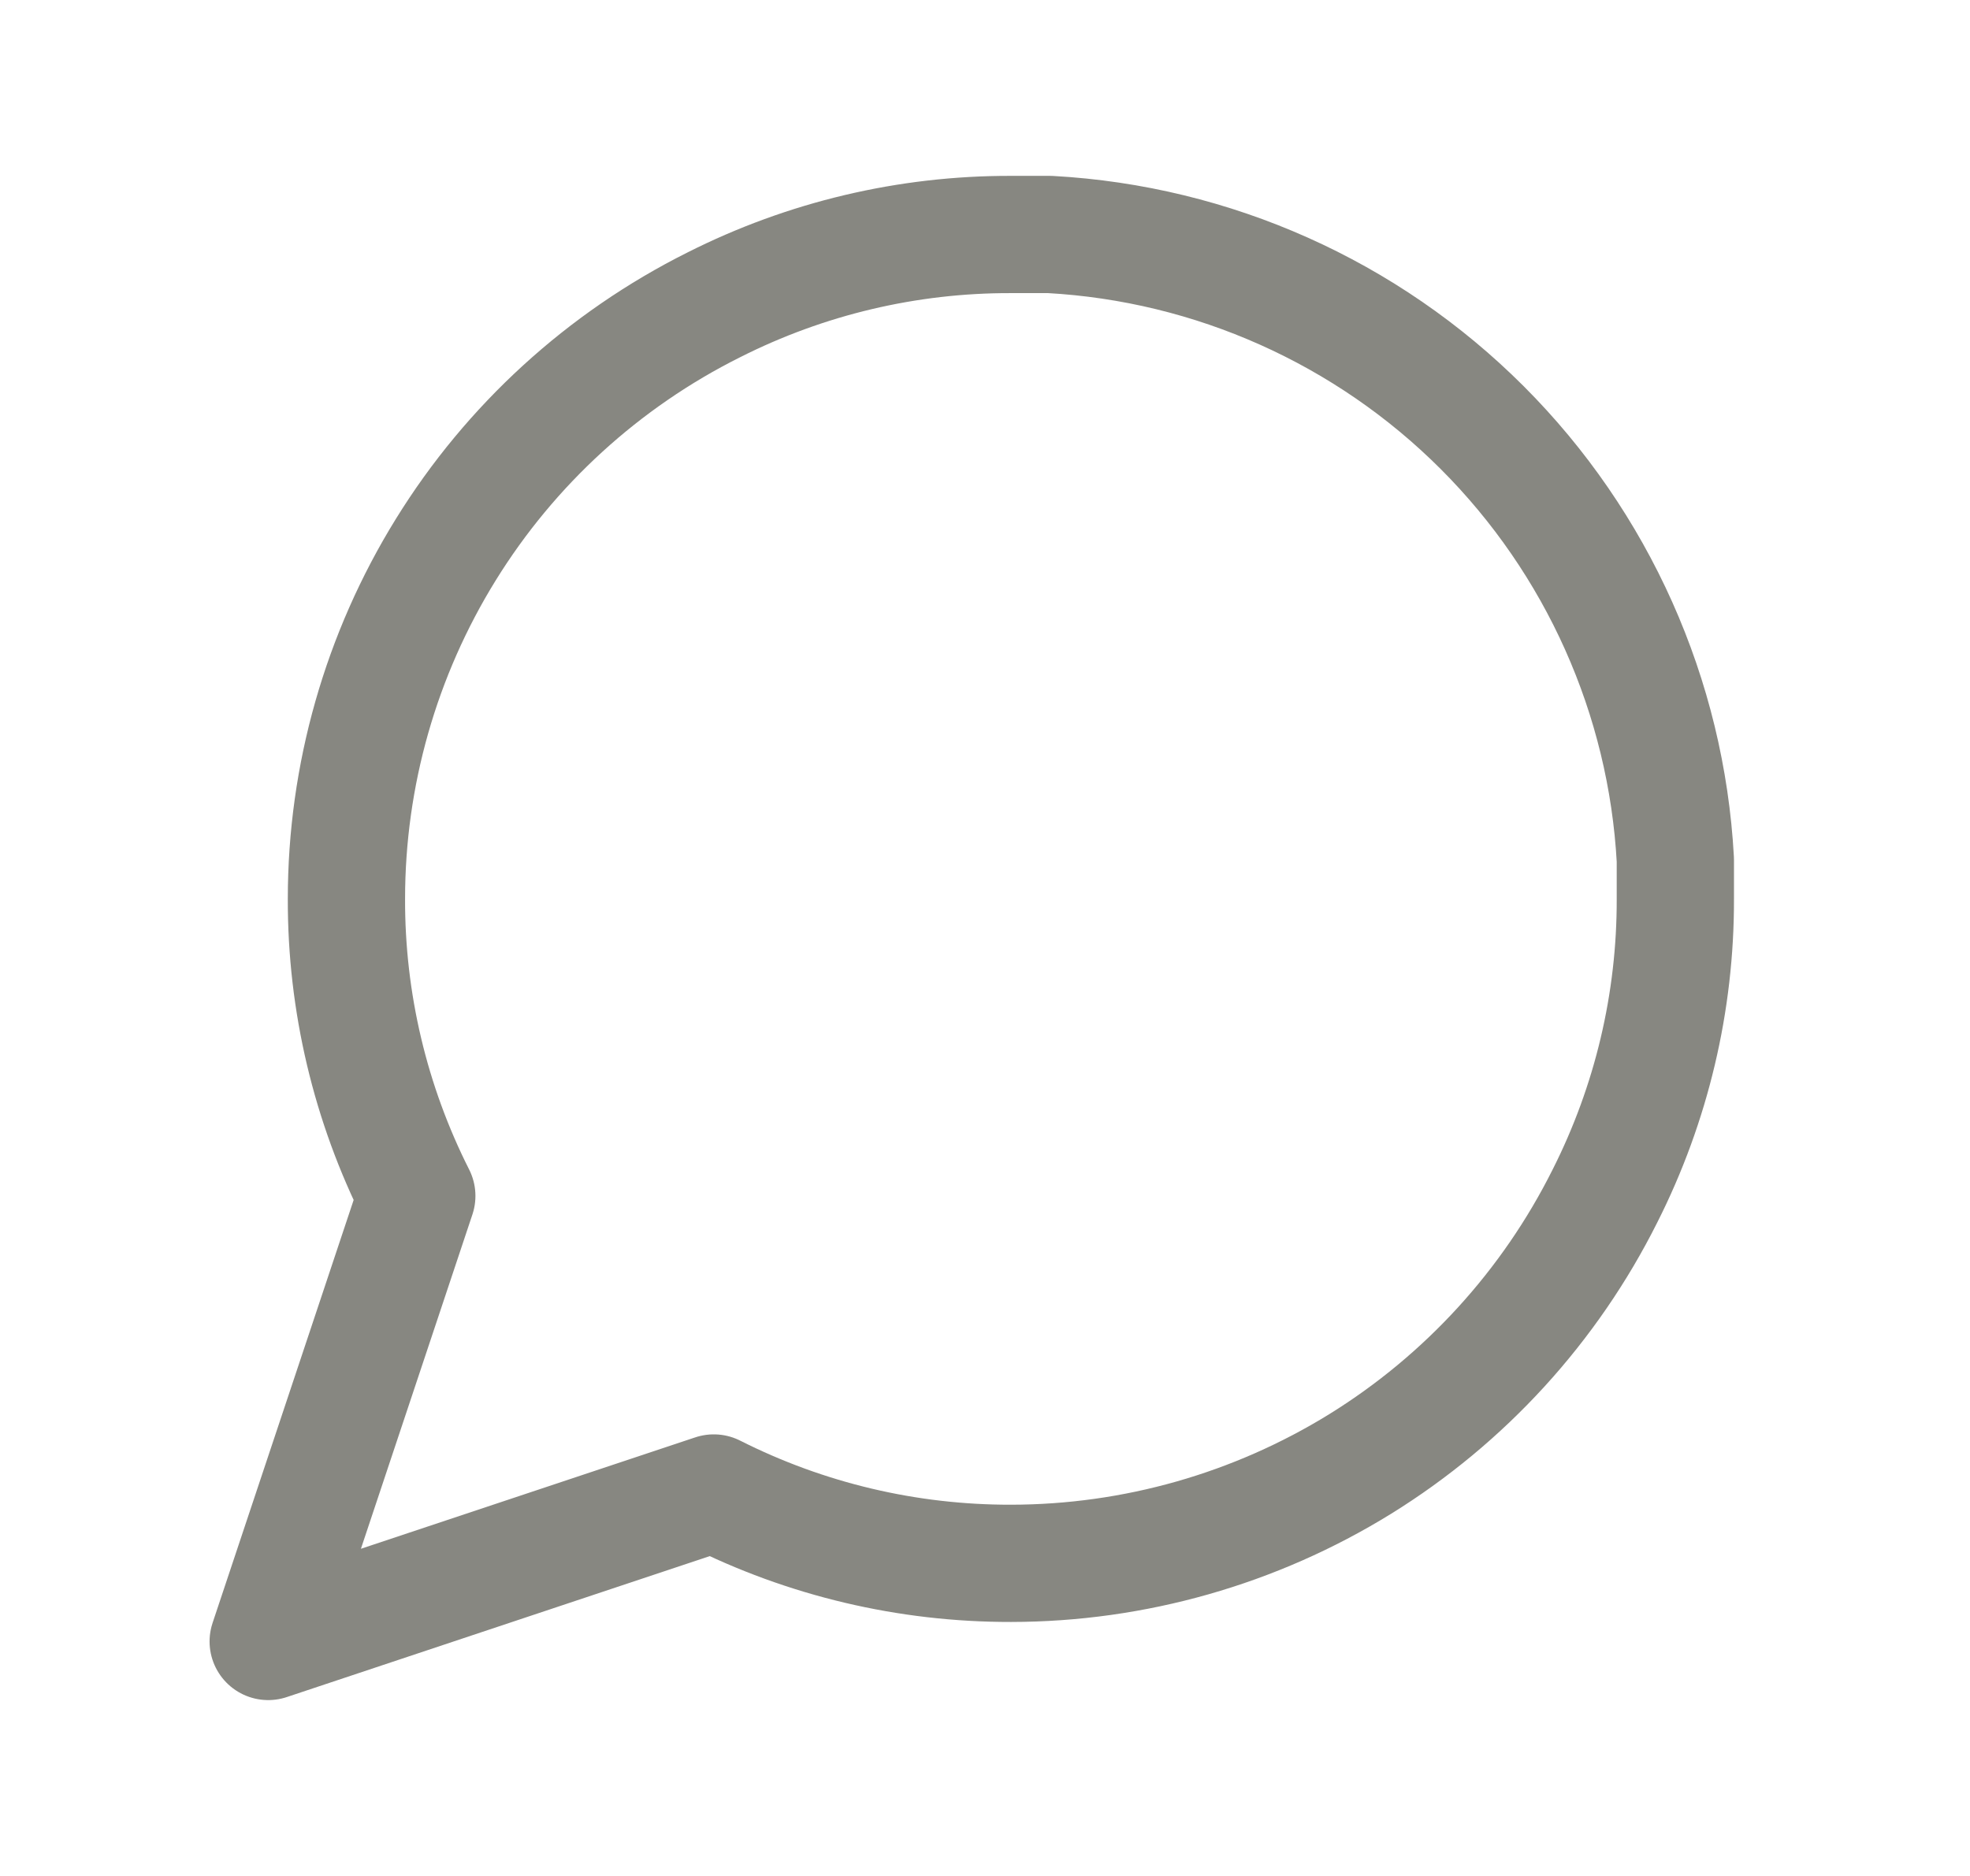 <svg width="21" height="20" viewBox="0 0 21 20" fill="none" xmlns="http://www.w3.org/2000/svg">
<g clip-path="url(#clip0_1_1369)">
<path d="M17.859 9.583C17.862 10.683 17.605 11.768 17.109 12.75C16.521 13.926 15.617 14.916 14.499 15.608C13.38 16.299 12.091 16.666 10.776 16.667C9.676 16.669 8.591 16.413 7.609 15.917L2.859 17.5L4.443 12.75C3.947 11.768 3.69 10.683 3.693 9.583C3.693 8.268 4.06 6.979 4.752 5.86C5.443 4.742 6.433 3.838 7.609 3.25C8.591 2.754 9.676 2.497 10.776 2.5H11.193C12.93 2.596 14.57 3.329 15.8 4.559C17.03 5.789 17.764 7.43 17.859 9.167V9.583Z" stroke="#878781" stroke-width="1.25" stroke-linecap="round" stroke-linejoin="round"/>
</g>
<defs>
<clipPath id="clip0_1_1369">
<rect width="20" height="20" fill="white" transform="translate(0.359)"/>
</clipPath>
</defs>
</svg>
